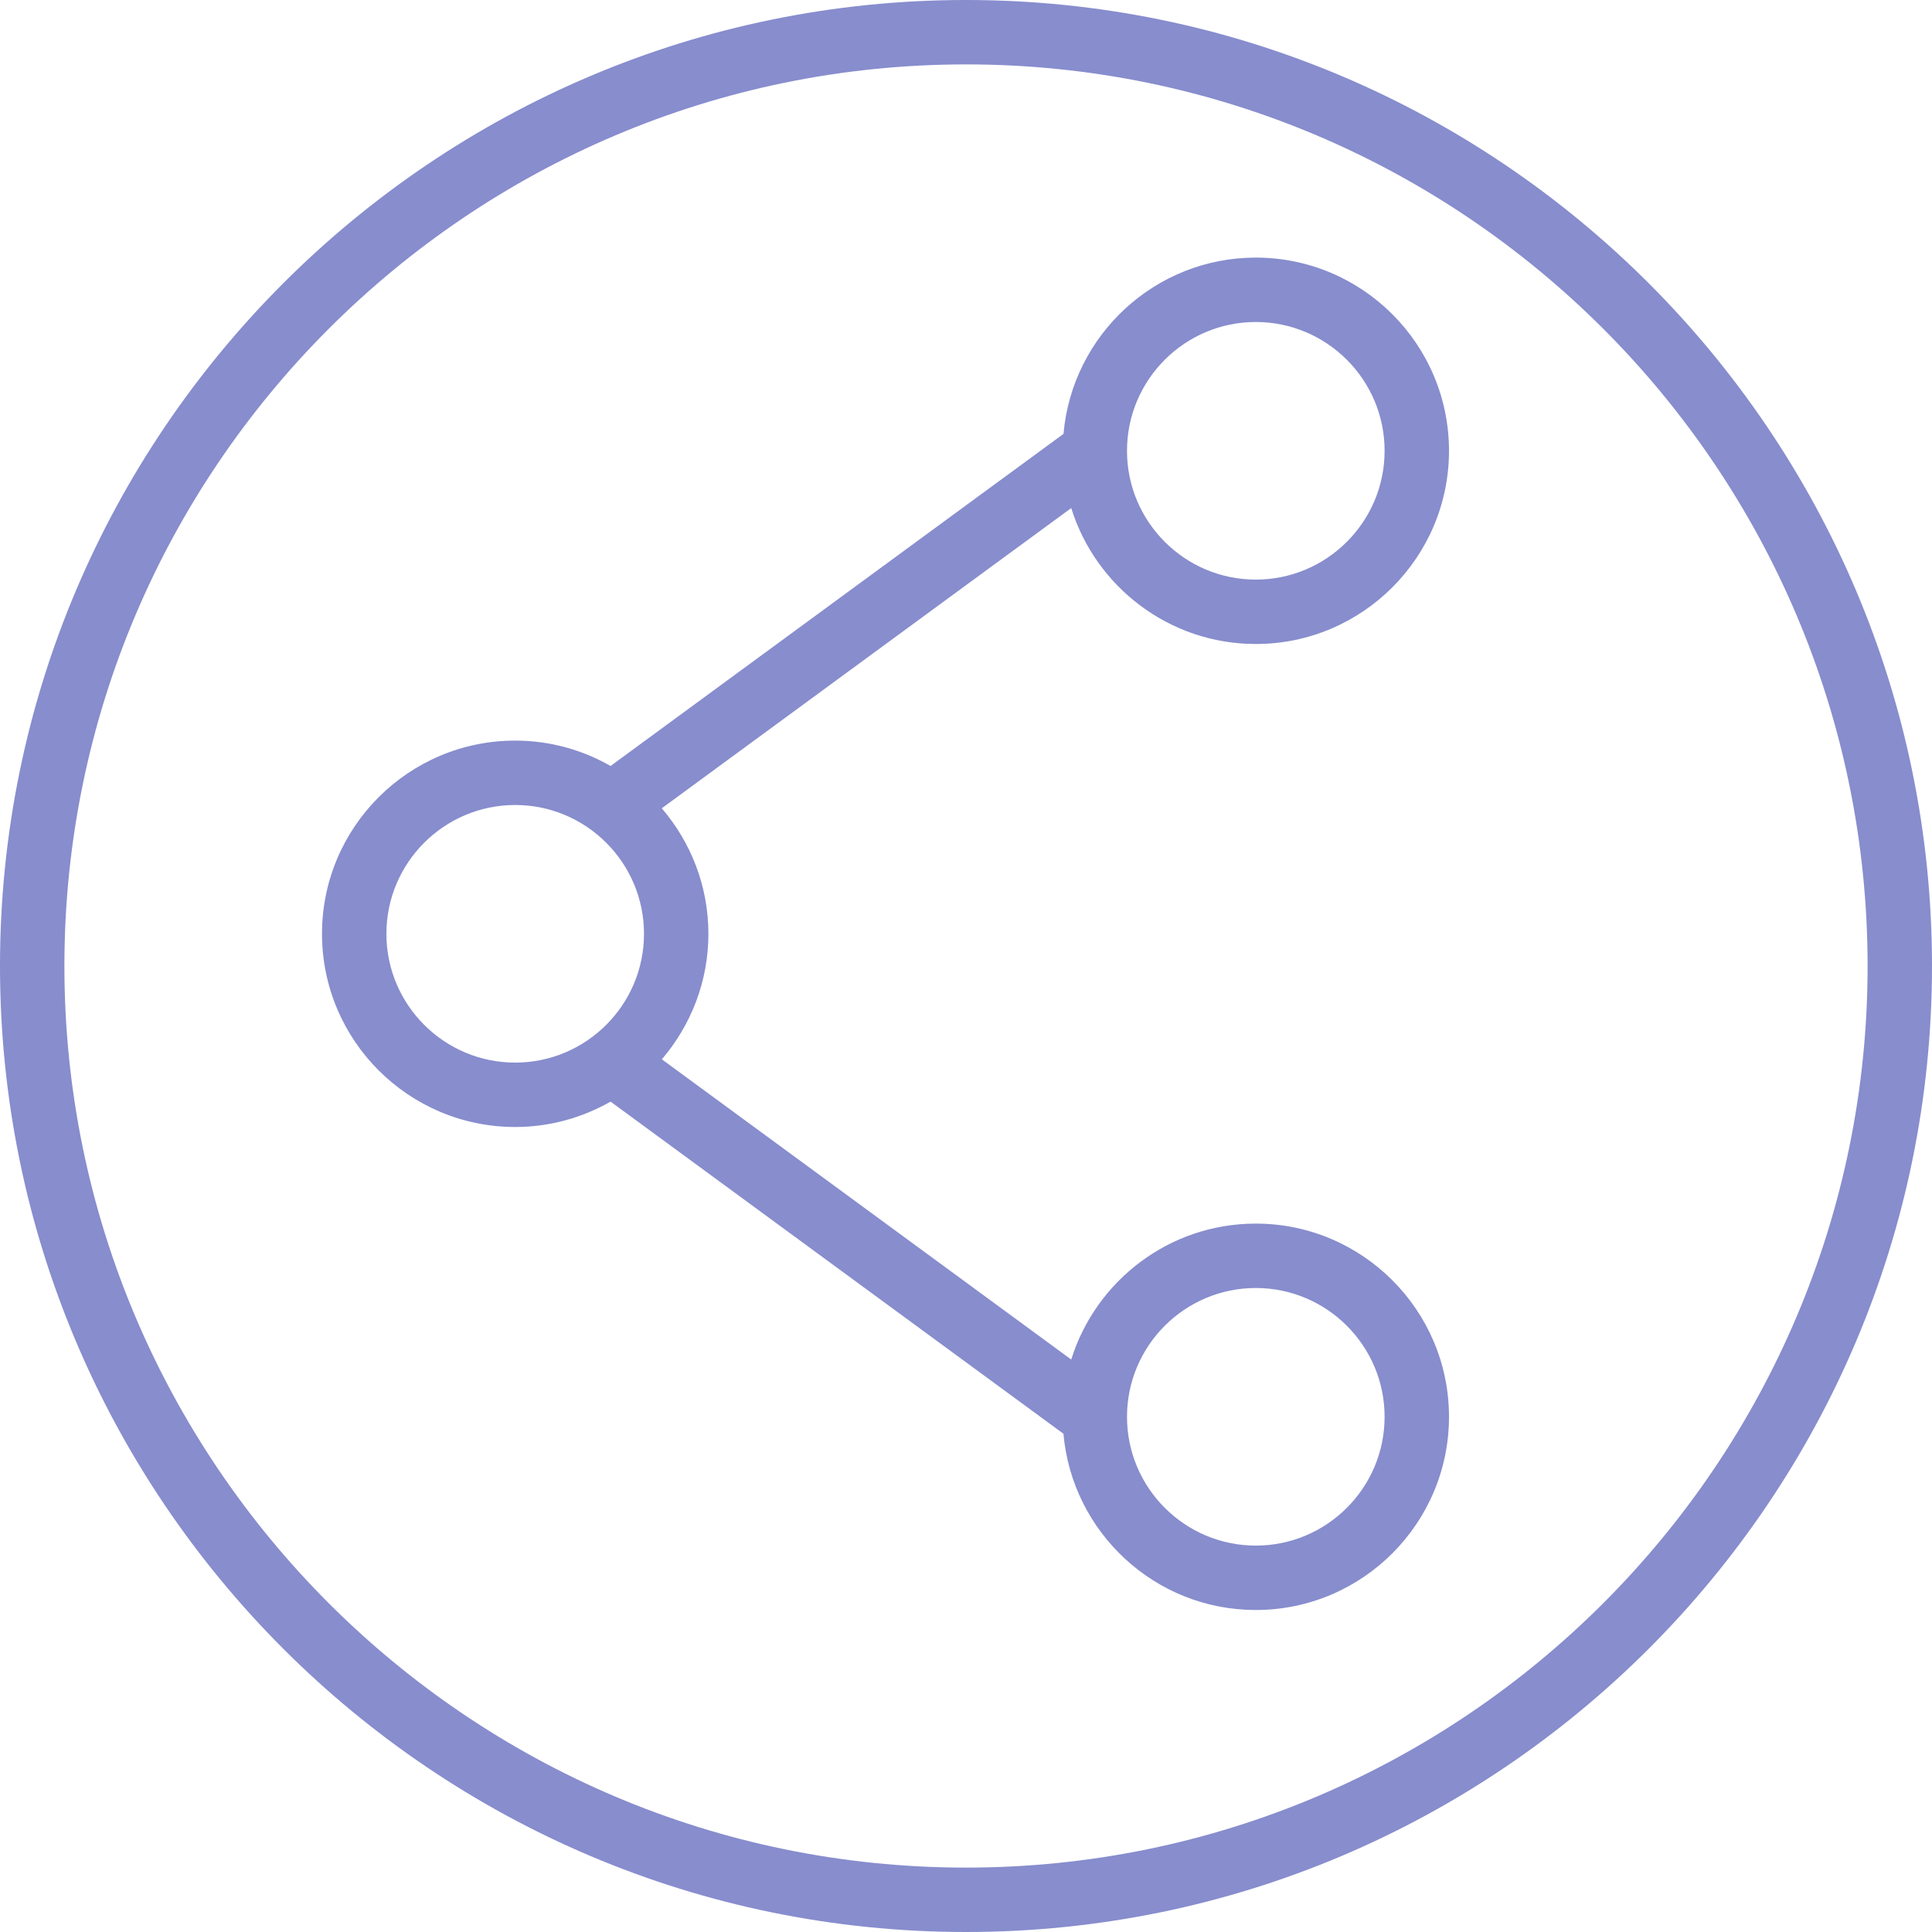 <svg width="30" height="30" viewBox="0 0 30 30" fill="none" xmlns="http://www.w3.org/2000/svg">
<path d="M15 0C6.729 0 0 6.729 0 15C0 23.271 6.729 30 15 30C23.271 30 30 23.271 30 15C30 6.729 23.271 0 15 0ZM15 29C7.28 29 1 22.72 1 15C1 7.28 7.28 1 15 1C22.72 1 29 7.28 29 15C29 22.72 22.72 29 15 29Z" fill="#878DCD"/>
<path d="M14.5 6C16.154 6 17.5 4.654 17.5 3C17.5 1.345 16.154 0 14.5 0C12.934 0 11.648 1.206 11.514 2.737L4.481 7.894C4.043 7.644 3.538 7.5 3 7.5C1.345 7.5 0 8.845 0 10.5C0 12.155 1.345 13.5 3 13.5C3.538 13.5 4.043 13.355 4.481 13.106L11.513 18.263C11.648 19.794 12.934 21 14.5 21C16.154 21 17.5 19.654 17.5 18C17.5 16.346 16.154 15 14.5 15C13.155 15 12.014 15.89 11.634 17.111L5.277 12.449C5.726 11.924 6 11.244 6 10.5C6 9.756 5.726 9.076 5.276 8.551L11.634 3.889C12.014 5.11 13.155 6 14.5 6ZM14.5 1C15.603 1 16.5 1.897 16.5 3C16.5 4.103 15.603 5 14.5 5C13.397 5 12.5 4.103 12.5 3C12.5 1.897 13.397 1 14.5 1ZM1 10.5C1 9.397 1.897 8.5 3 8.5C4.103 8.5 5 9.397 5 10.5C5 11.603 4.103 12.5 3 12.5C1.897 12.5 1 11.603 1 10.5ZM14.5 16C15.603 16 16.5 16.897 16.5 18C16.5 19.103 15.603 20 14.5 20C13.397 20 12.5 19.103 12.5 18C12.5 16.897 13.397 16 14.5 16Z" transform="translate(5 4)" fill="#878DCD"/>
</svg>
